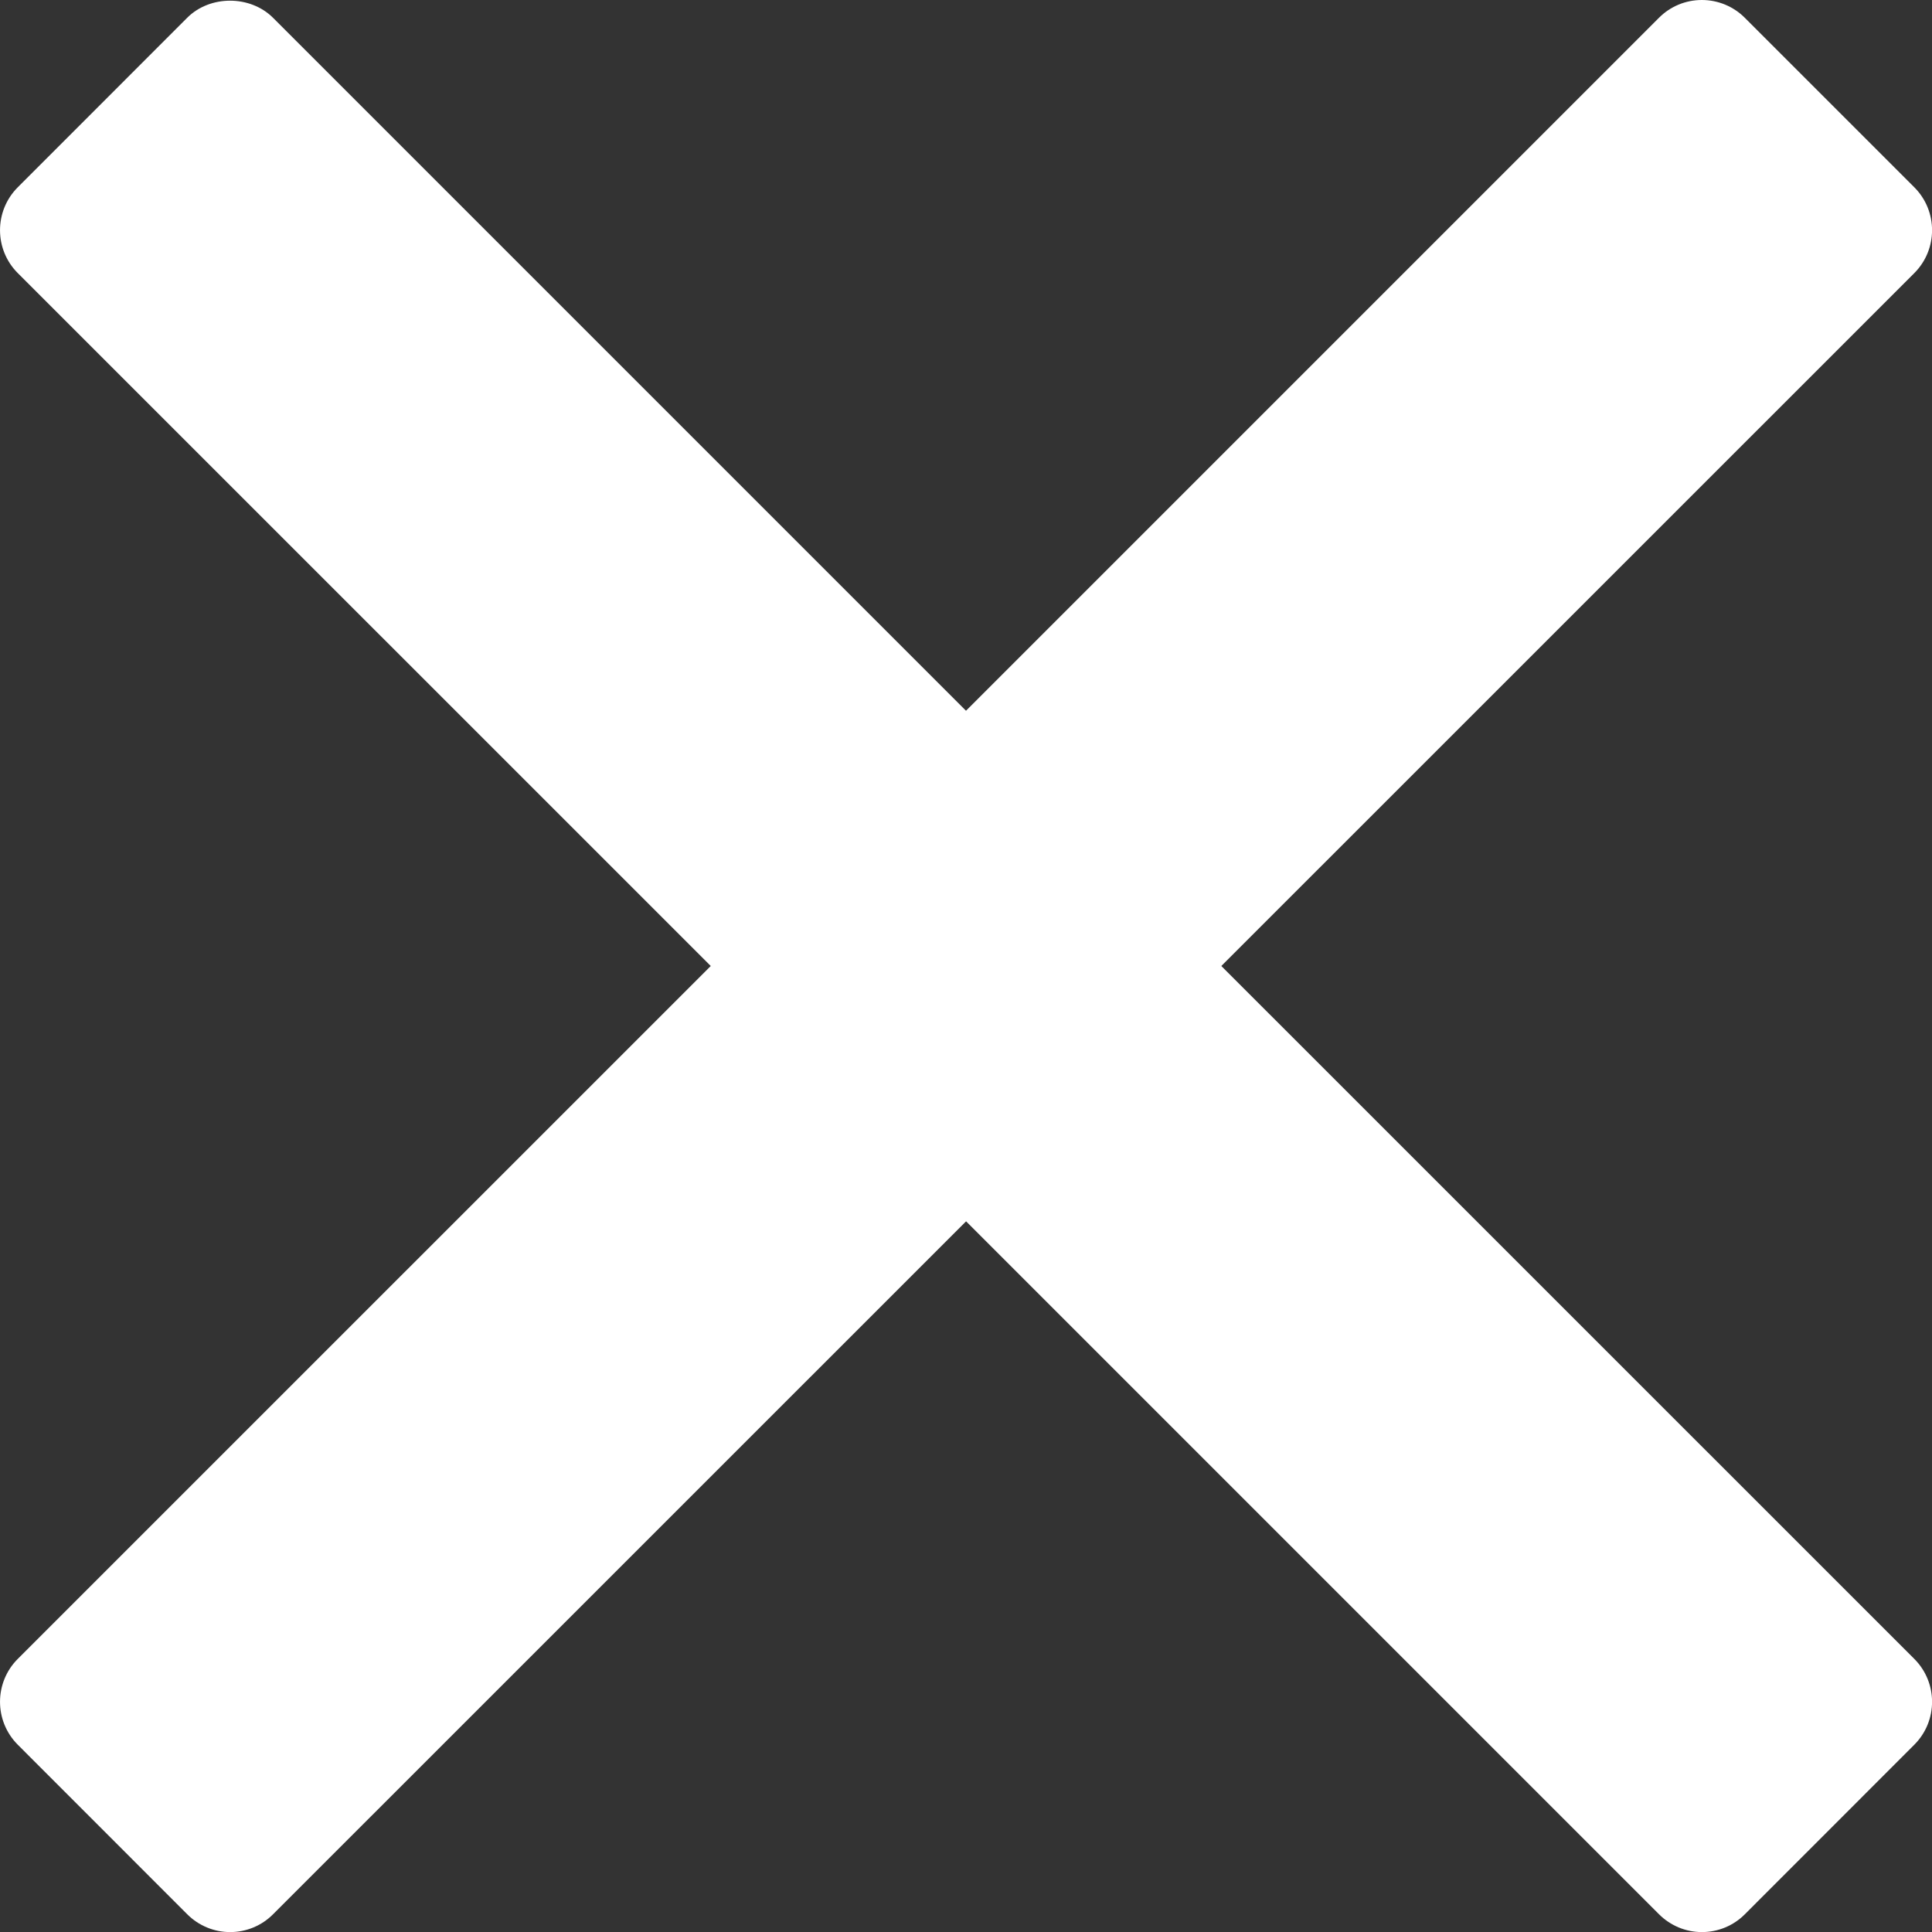 <?xml version="1.0" encoding="UTF-8"?>
<svg width="23.866" height="23.866" xmlns="http://www.w3.org/2000/svg">
 <rect width="100%" height="100%" fill="#333333" stroke="none"/>
 <g>
  <title>Layer 1</title>
  <path fill="#ffffff" id="svg_5" d="m15.087,11.933l8.56,-8.559c0.293,-0.293 0.293,-0.768 0,-1.061l-2.093,-2.093c-0.141,-0.141 -0.331,-0.22 -0.531,-0.22s-0.39,0.079 -0.53,0.22l-8.56,8.56l-8.56,-8.56c-0.282,-0.282 -0.78,-0.282 -1.061,0l-2.092,2.093c-0.293,0.293 -0.293,0.768 0,1.061l8.56,8.559l-8.56,8.559c-0.293,0.293 -0.293,0.768 0,1.061l2.093,2.094c0.141,0.141 0.331,0.22 0.53,0.22c0.199,0 0.39,-0.079 0.53,-0.22l8.561,-8.56l8.56,8.56c0.141,0.141 0.331,0.22 0.53,0.22s0.39,-0.079 0.53,-0.22l2.093,-2.094c0.293,-0.293 0.293,-0.768 0,-1.061l-8.56,-8.559z"/>
 </g>
</svg>